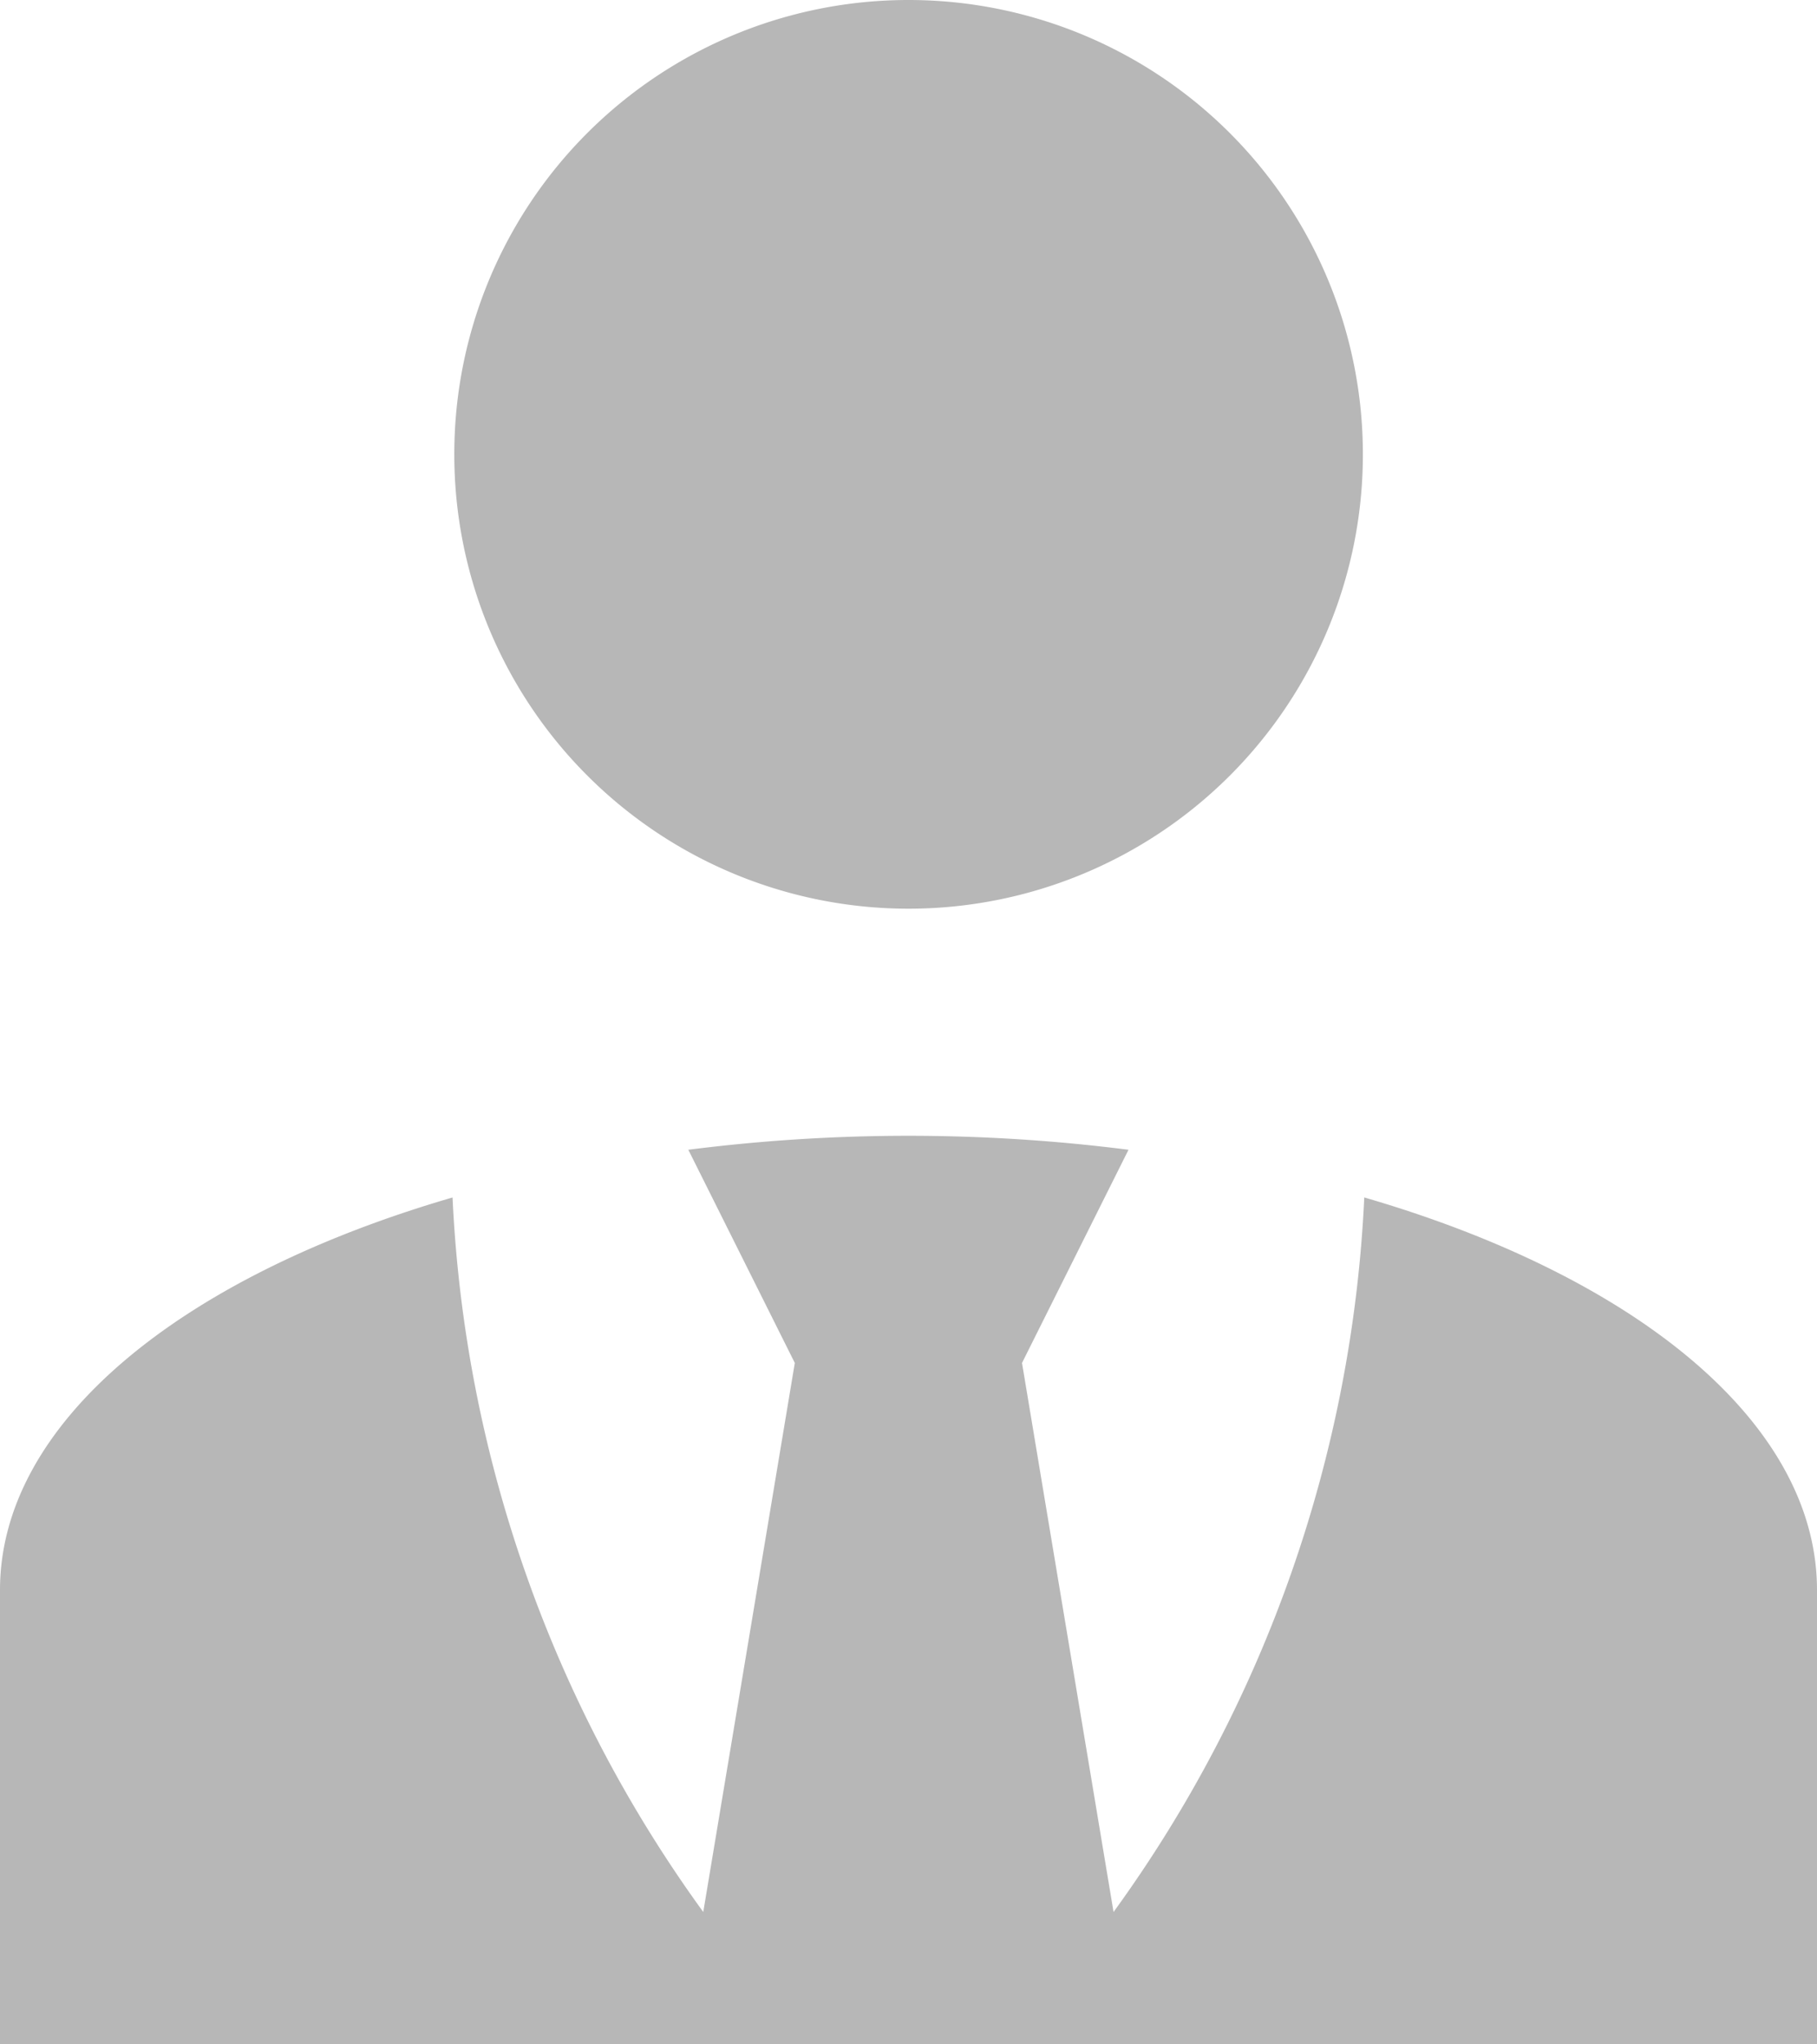 <svg xmlns="http://www.w3.org/2000/svg" width="19.69" height="22.151" viewBox="0 0 19.69 22.151">
  <path id="account-tie" d="M13.845,3A4.923,4.923,0,1,1,8.923,7.923,4.921,4.921,0,0,1,13.845,3m4.939,12.975a14.306,14.306,0,0,1-2.717,7.742l-.992-5.949,1.154-2.31a18.865,18.865,0,0,0-4.77,0l1.154,2.31-.992,5.949a14.31,14.31,0,0,1-2.717-7.742C5.975,16.827,4,18.41,4,20.229v4.923H23.69V20.229C23.69,18.41,21.715,16.827,18.785,15.975Z" transform="translate(-4 -3)" fill="#b7b7b7"/>
</svg>
